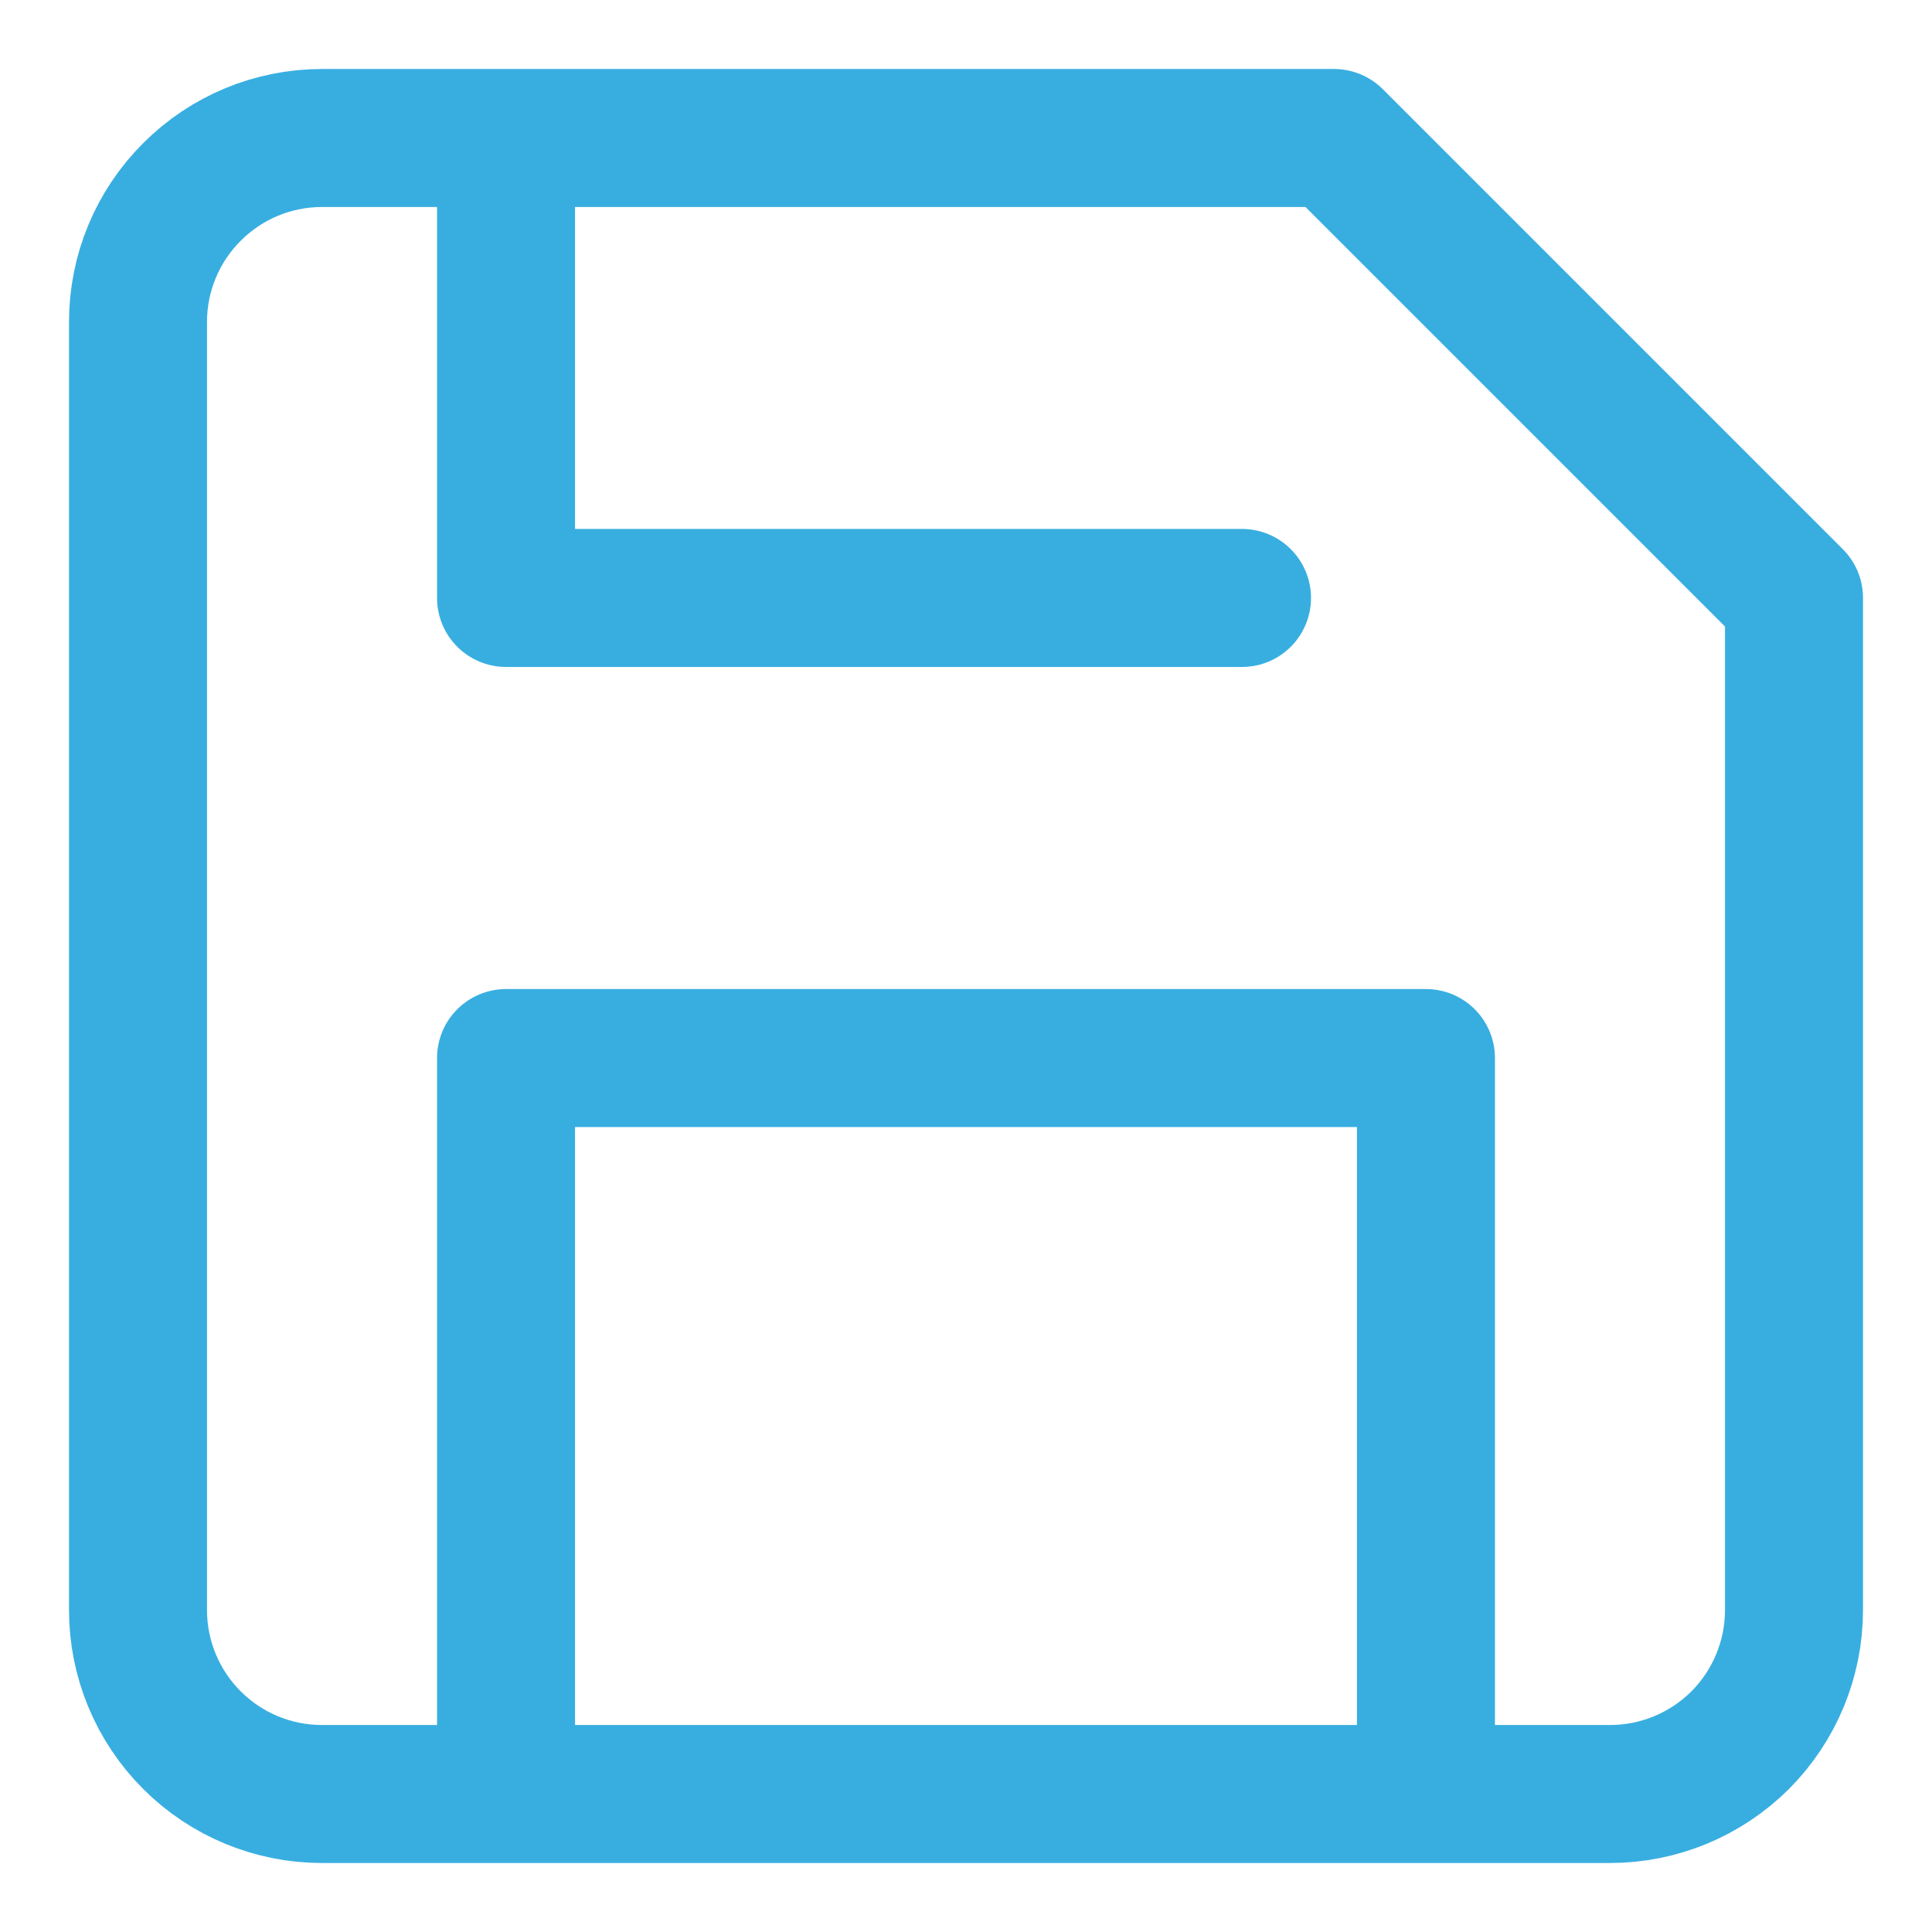 <svg width="14" height="14" viewBox="0 0 14 14" fill="none" xmlns="http://www.w3.org/2000/svg">
<path d="M10.333 13V7.667H3.667V13M3.667 1V4.333H9M11.667 13H2.333C1.98 13 1.641 12.86 1.391 12.61C1.14 12.359 1 12.02 1 11.667V2.333C1 1.98 1.14 1.641 1.391 1.391C1.641 1.14 1.98 1 2.333 1H9.667L13 4.333V11.667C13 12.02 12.86 12.359 12.61 12.61C12.359 12.86 12.02 13 11.667 13Z" stroke="#38AEE0" stroke-linecap="round" stroke-linejoin="round"/>
</svg>
